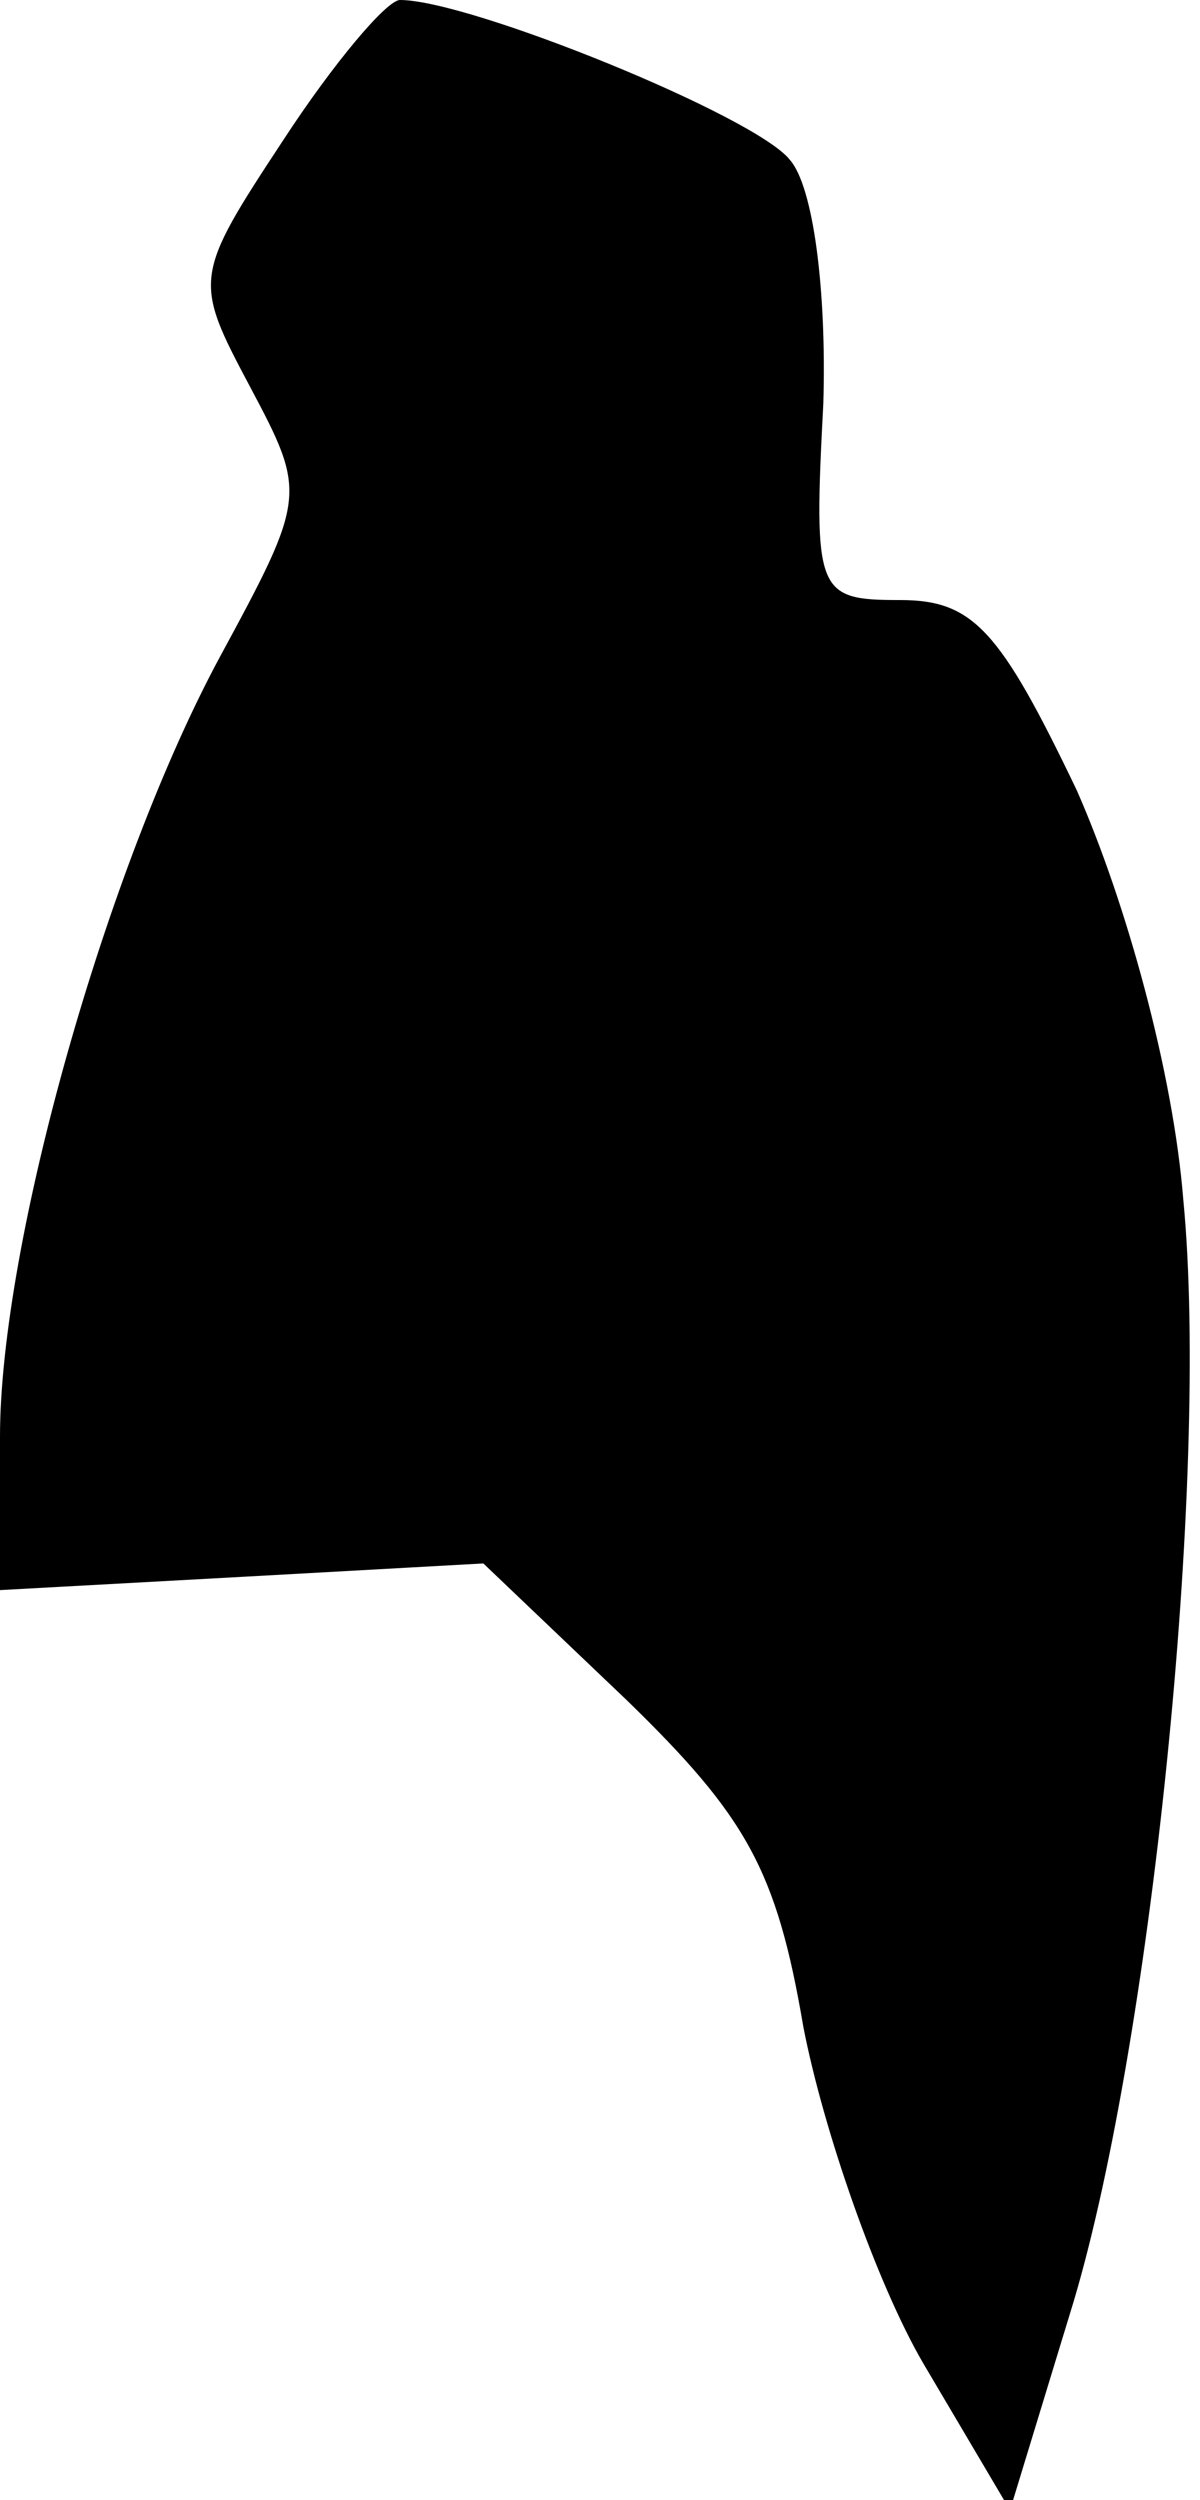 <?xml version="1.0" standalone="no"?>
<!DOCTYPE svg PUBLIC "-//W3C//DTD SVG 20010904//EN"
 "http://www.w3.org/TR/2001/REC-SVG-20010904/DTD/svg10.dtd">
<svg version="1.0" xmlns="http://www.w3.org/2000/svg"
 width="36pt" height="75pt" viewBox="0 0 36 75"
 preserveAspectRatio="xMidYMid meet">
<g transform="translate(0,75) scale(0.1,-0.1)"
fill="#000000" stroke="none">
<path fill="#000000" stroke="none" d="M85 708 c-27 -41 -27 -42 -10 -74 17
-32 17 -33 -9 -81 -34 -63 -66 -176 -66 -234 l0 -46 73 4 72 4 43 -41 c36 -35
45 -51 53 -98 6 -31 22 -77 36 -101 l26 -44 18 59 c24 77 42 251 34 334 -3 38
-17 89 -32 123 -23 48 -31 57 -53 57 -25 0 -26 2 -23 59 1 34 -3 65 -10 73
-10 13 -96 48 -117 48 -4 0 -20 -19 -35 -42z"/>
</g>
</svg>
